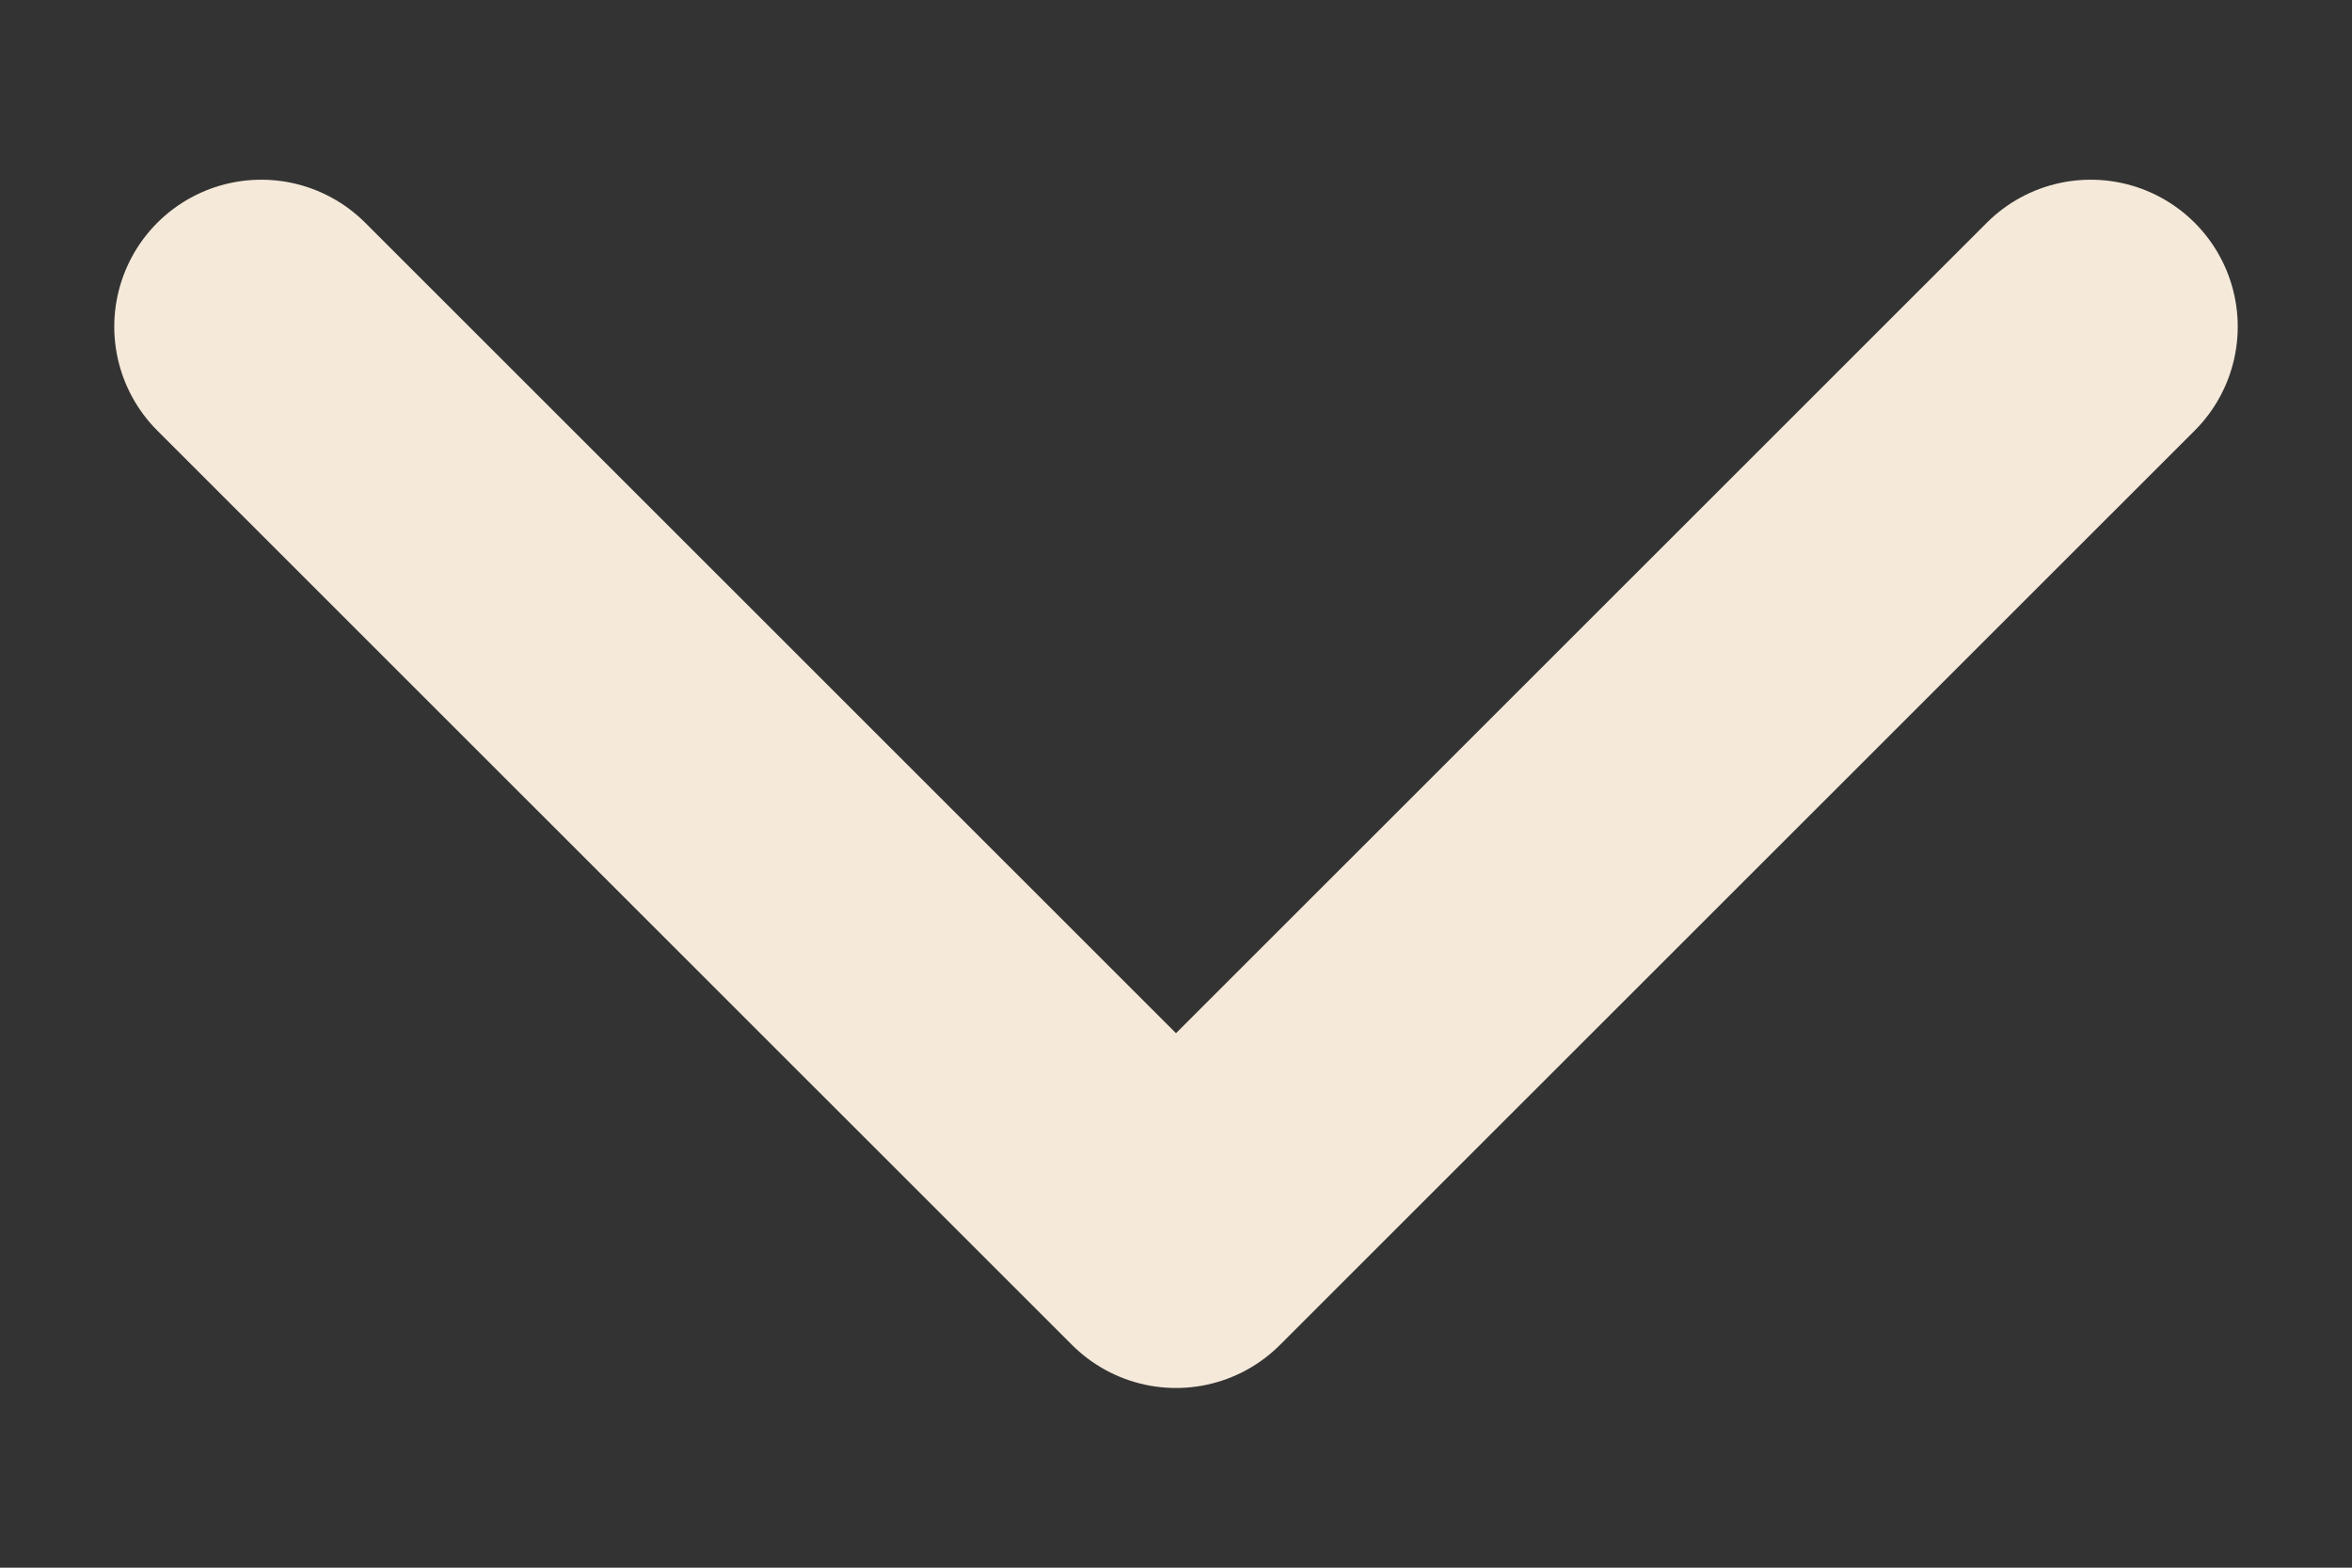 <svg width="12" height="8" viewBox="0 0 12 8" fill="none" xmlns="http://www.w3.org/2000/svg">
<rect x="0" y="0" width="12" height="8" fill="#333333" stroke="none"/>
<path d="M10.667 1.667L6 6.333L1.333 1.667" stroke="#F5E9DA" stroke-width="1.5" stroke-linecap="round" stroke-linejoin="round"/>
</svg>
